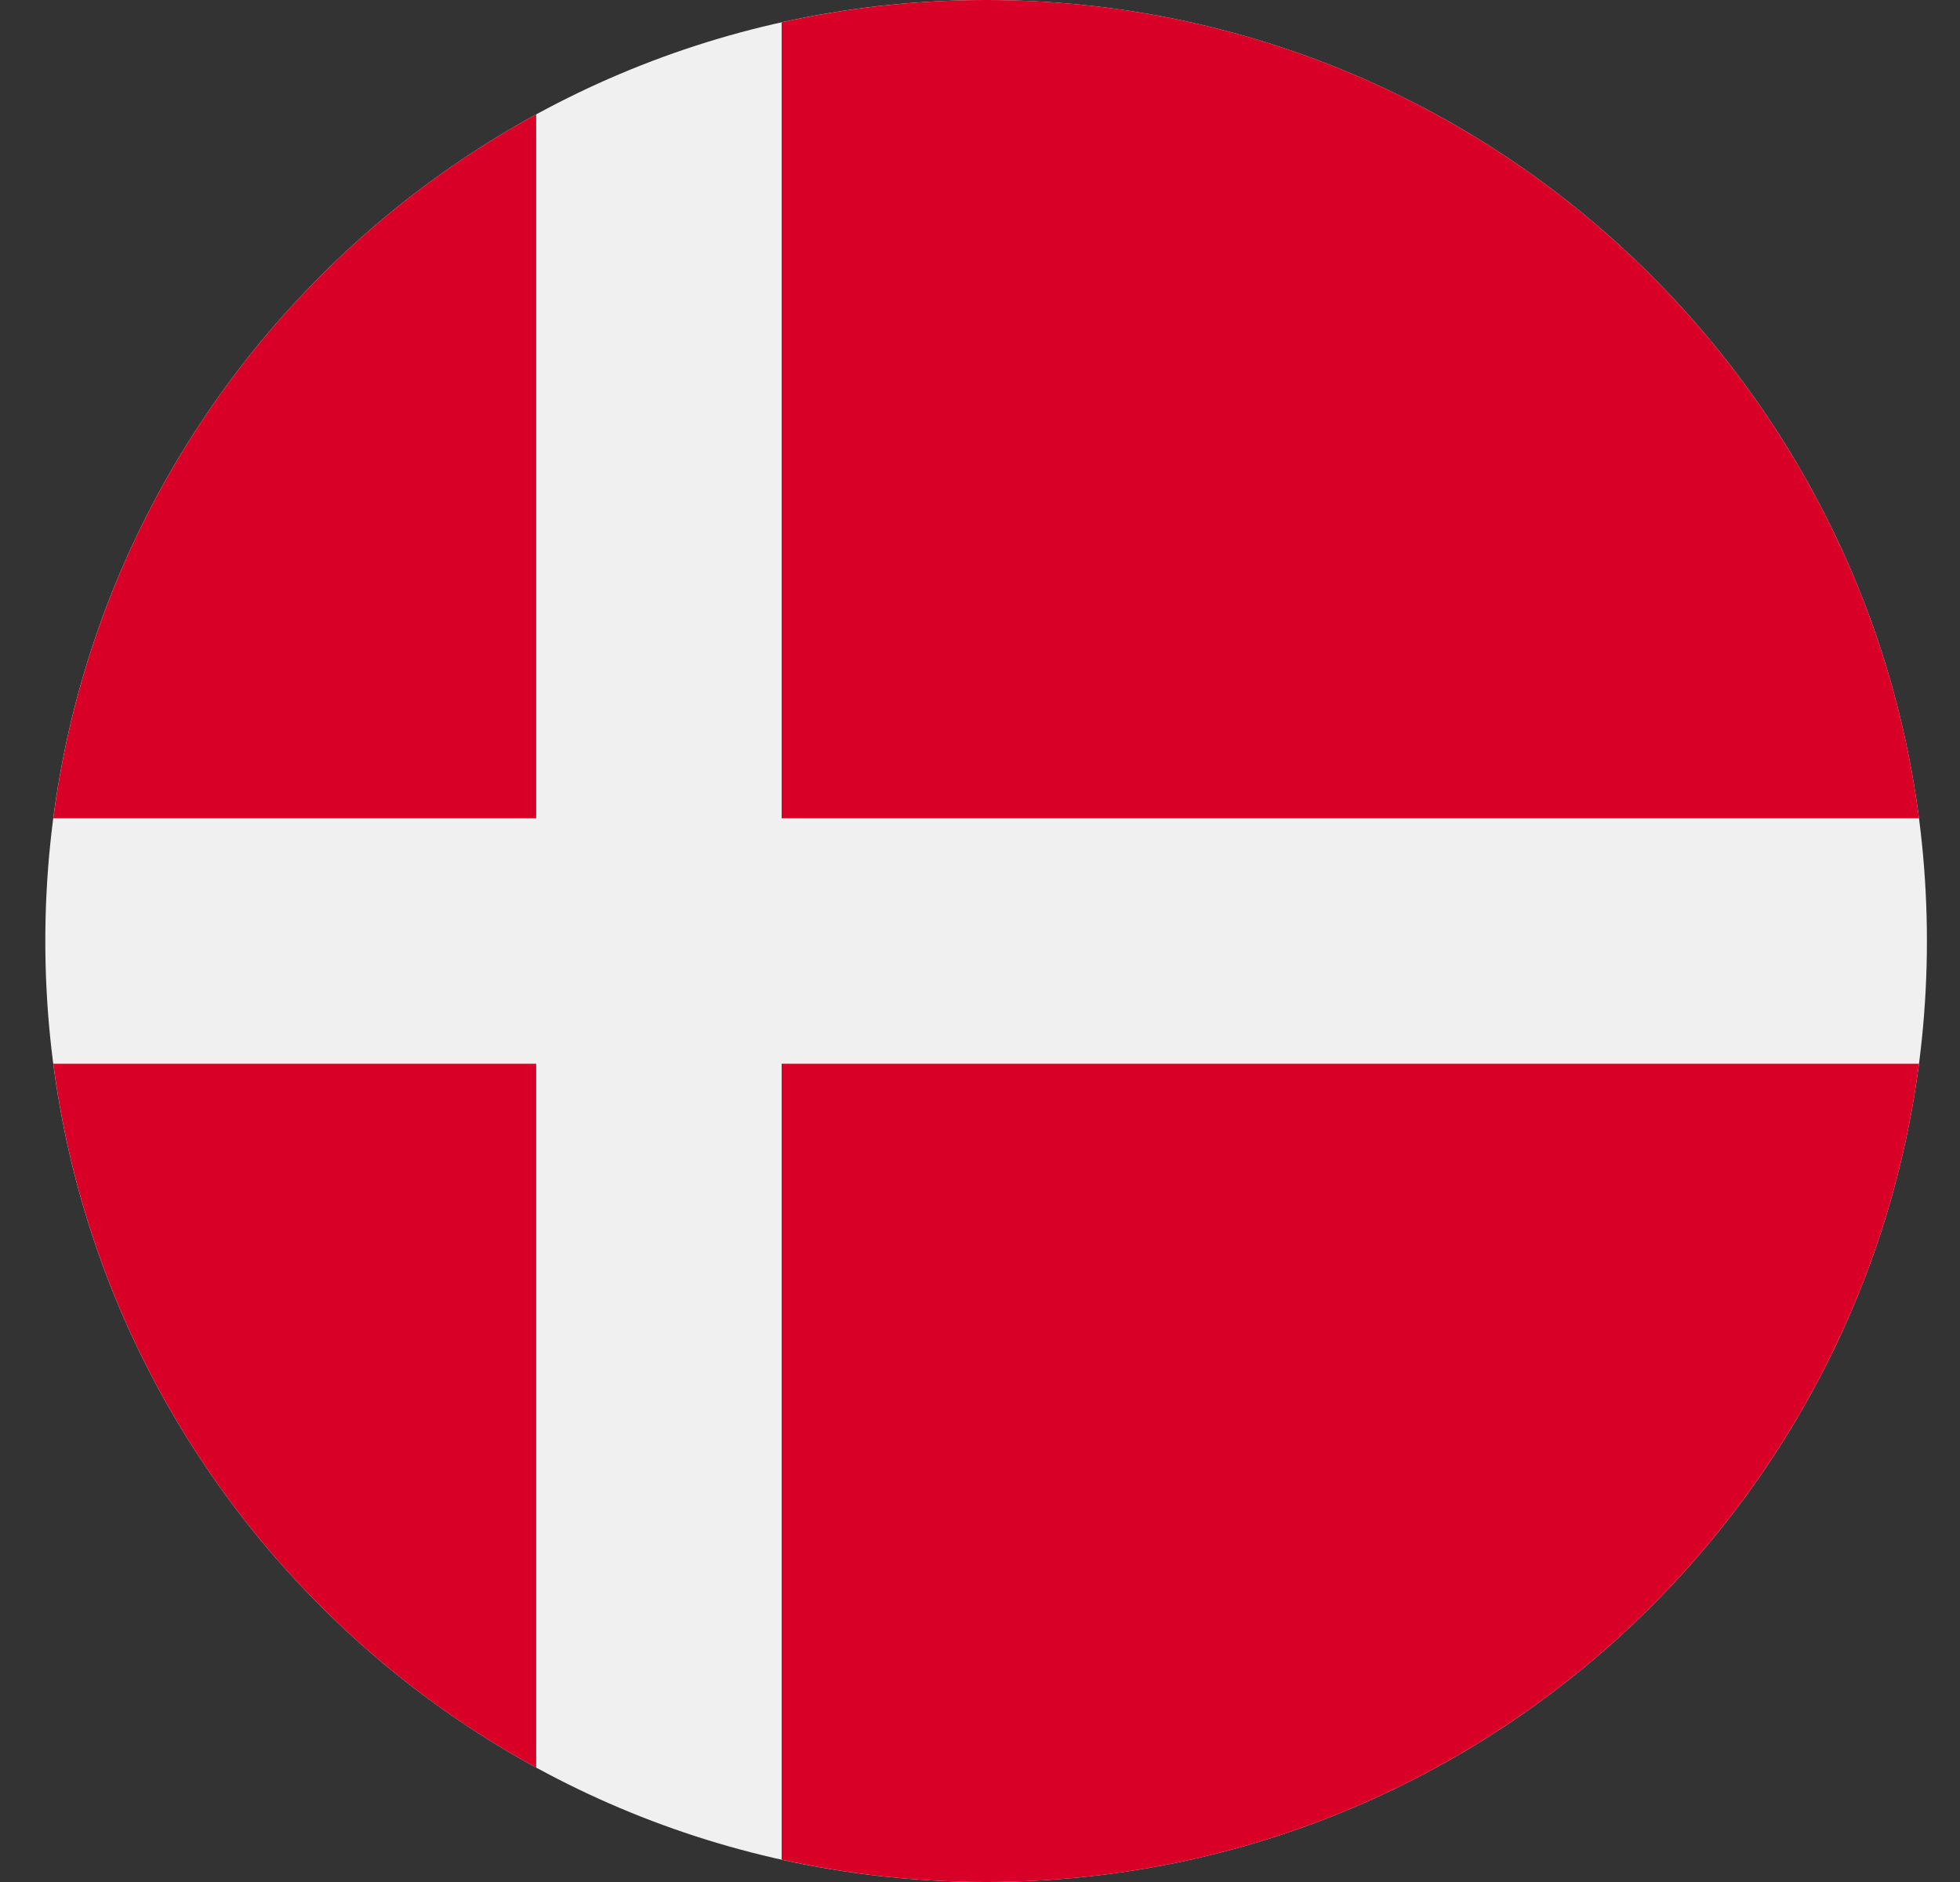 <svg width="25" height="24" viewBox="0 0 25 24" fill="none" xmlns="http://www.w3.org/2000/svg">
<rect x="0" y="0" width="25" height="24" fill="#333333" stroke="none"/>
<g clip-path="url(#clip0_1_745)">
<path d="M12.578 24C19.206 24 24.578 18.627 24.578 12C24.578 5.373 19.206 0 12.578 0C5.951 0 0.578 5.373 0.578 12C0.578 18.627 5.951 24 12.578 24Z" fill="#F0F0F0"/>
<path d="M9.97 10.435H24.477C23.71 4.547 18.675 0 12.578 0C11.682 0 10.81 0.099 9.97 0.285V10.435H9.97Z" fill="#D80027"/>
<path d="M6.839 10.435V1.459C3.544 3.257 1.185 6.555 0.68 10.435H6.839V10.435Z" fill="#D80027"/>
<path d="M6.839 13.565H0.68C1.185 17.445 3.544 20.743 6.839 22.541L6.839 13.565Z" fill="#D80027"/>
<path d="M9.97 13.565V23.715C10.81 23.901 11.682 24 12.578 24C18.675 24 23.71 19.453 24.477 13.565H9.97V13.565Z" fill="#D80027"/>
</g>
<defs>
<clipPath id="clip0_1_745">
<rect width="24" height="24" fill="white" transform="translate(0.578)"/>
</clipPath>
</defs>
</svg>
